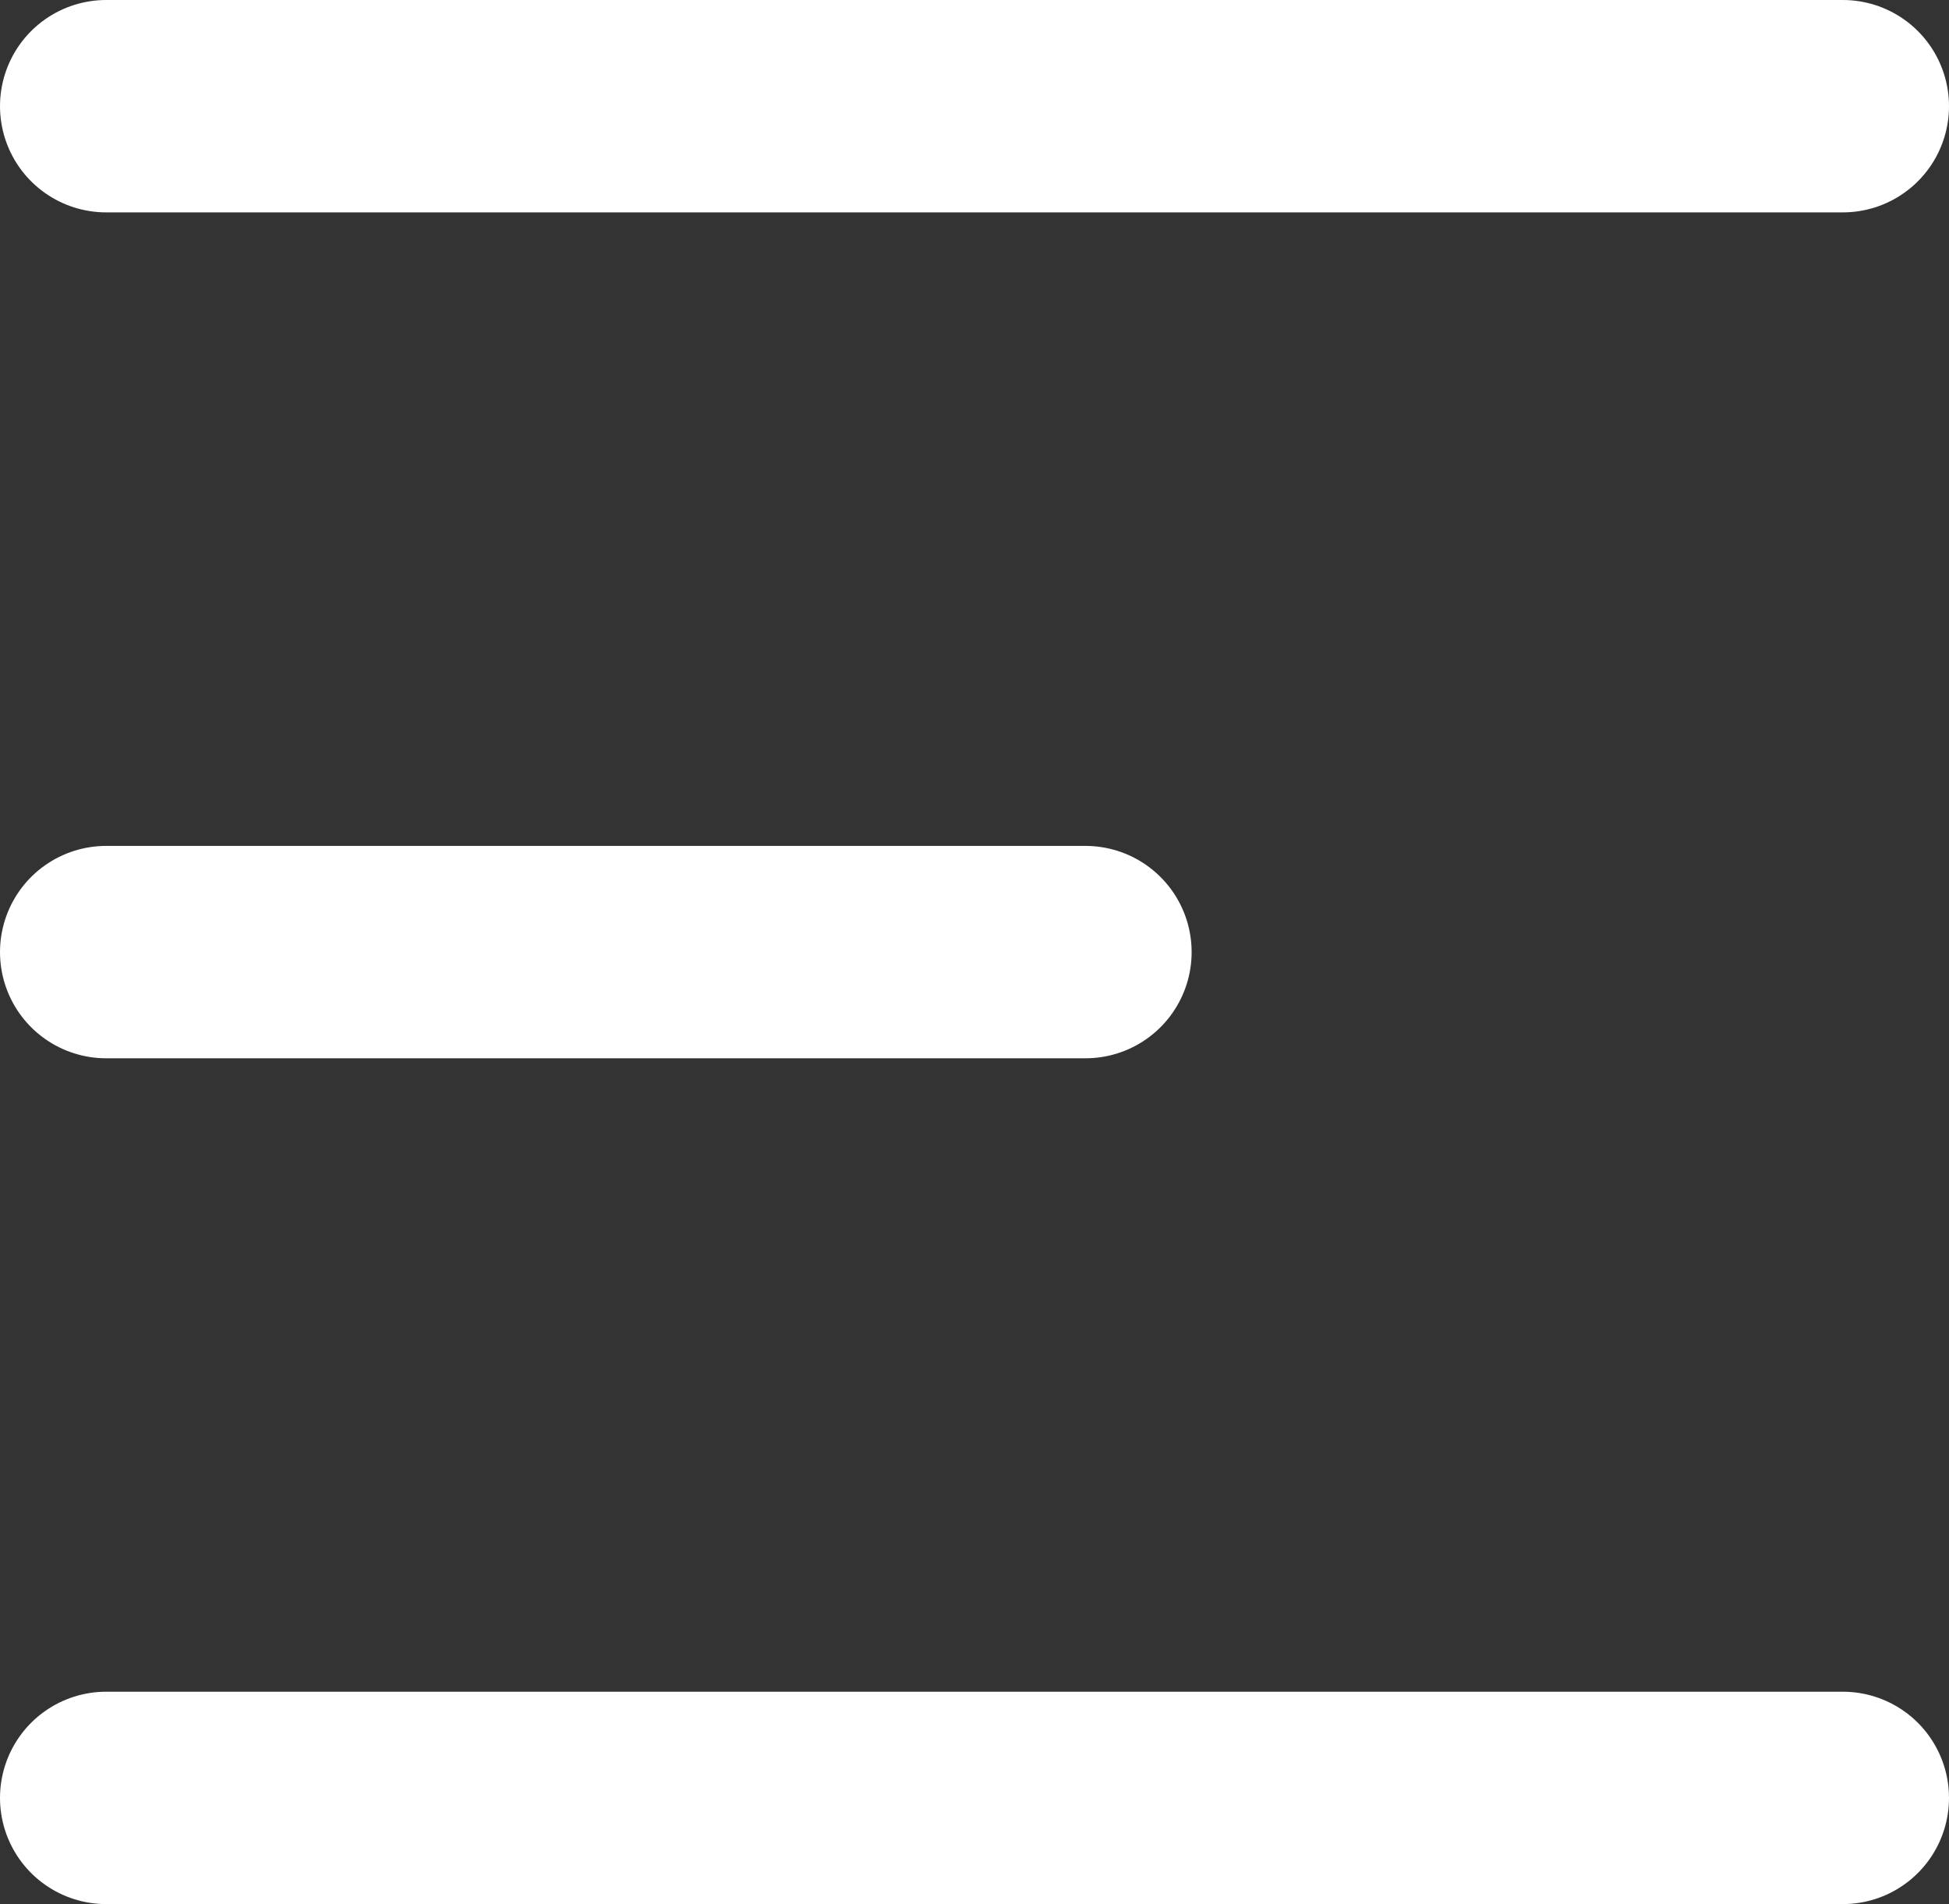 <svg xmlns="http://www.w3.org/2000/svg" width="18.356" height="17.931" viewBox="0 0 18.356 17.931">
  <rect x="0" y="0" width="18.356" height="17.931" fill="#333333" stroke="none"/>
  <g id="Group_10221" data-name="Group 10221" transform="translate(-18.5 -65)">
    <line id="Line_88" data-name="Line 88" x2="16.356" transform="translate(19.5 66)" fill="none" stroke="#fff" stroke-linecap="round" stroke-width="2"/>
    <line id="Line_89" data-name="Line 89" x2="9.223" transform="translate(19.5 73.966)" fill="none" stroke="#fff" stroke-linecap="round" stroke-width="2"/>
    <line id="Line_90" data-name="Line 90" x2="16.356" transform="translate(19.5 81.931)" fill="none" stroke="#fff" stroke-linecap="round" stroke-width="2"/>
  </g>
</svg>
